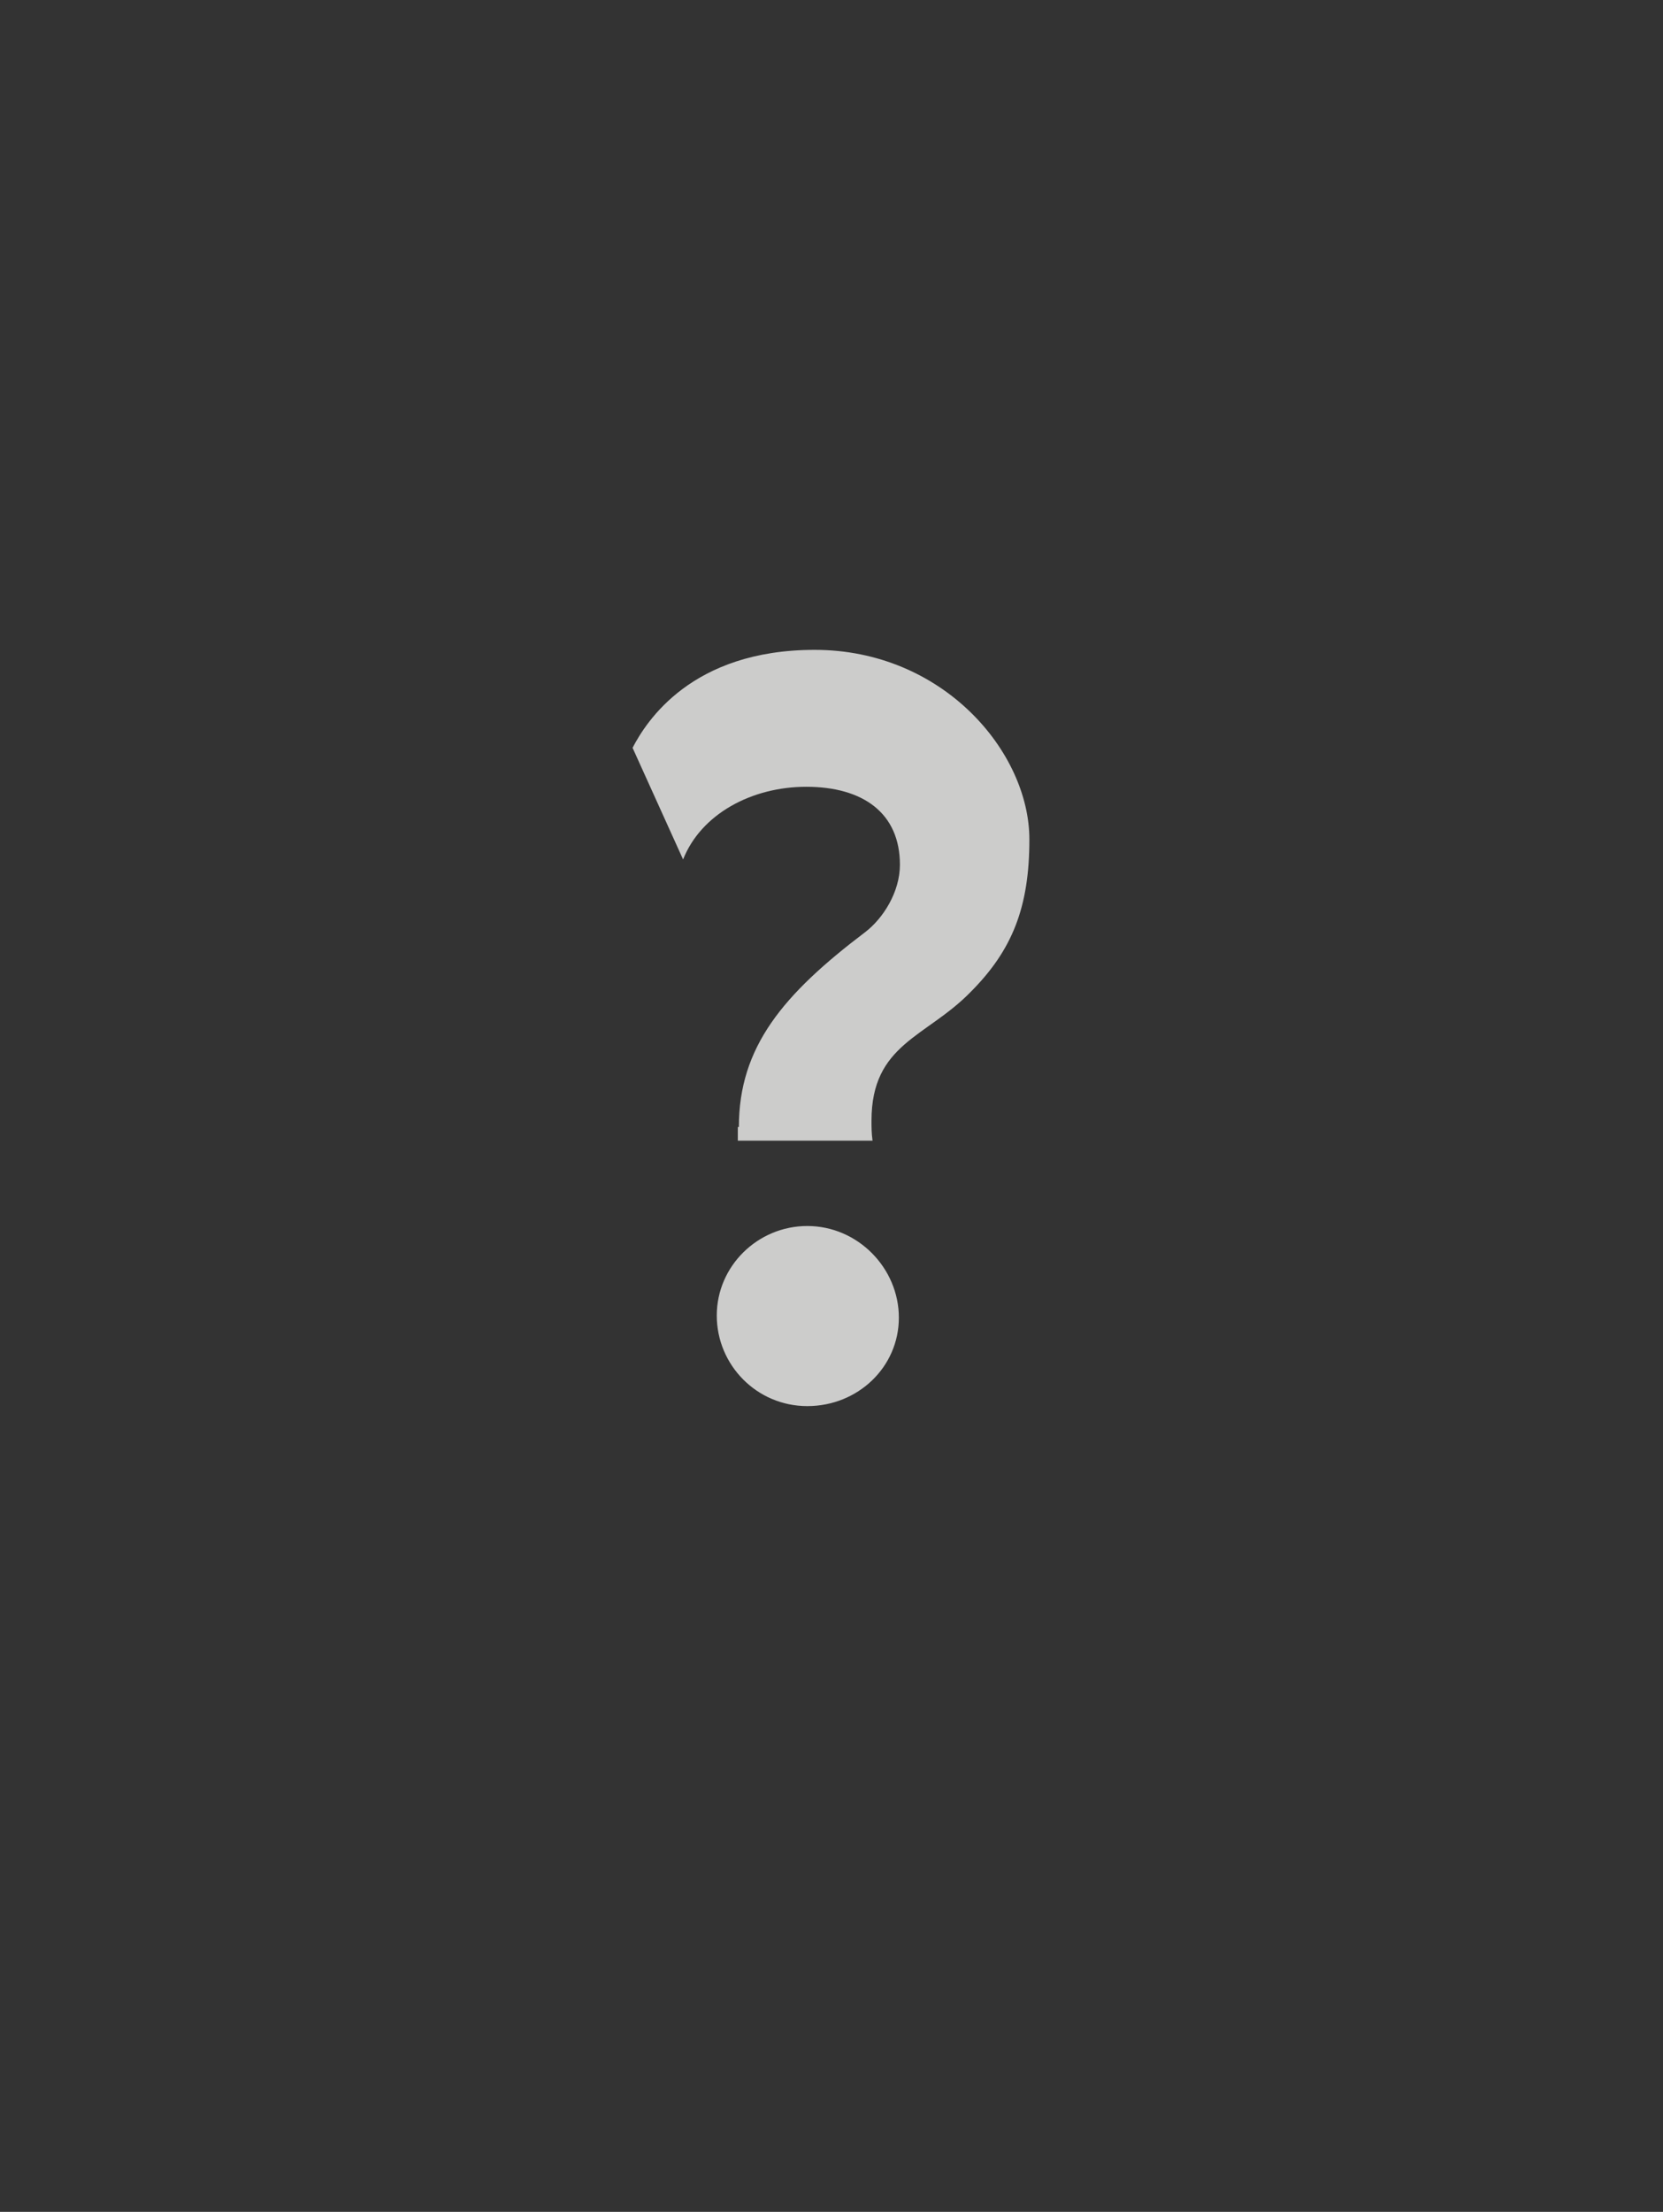 <?xml version="1.0" encoding="utf-8"?>
<!-- Generator: Adobe Illustrator 25.0.1, SVG Export Plug-In . SVG Version: 6.00 Build 0)  -->
<svg version="1.1" id="Layer_1" xmlns="http://www.w3.org/2000/svg" xmlns:xlink="http://www.w3.org/1999/xlink" x="0px" y="0px"
	 viewBox="0 0 158 210" style="enable-background:new 0 0 158 210;" xml:space="preserve">
<style type="text/css">
	.st0{fill:#333333;}
	.st1{fill:#CCCCCB;}
</style>
<rect class="st0" width="158" height="210"/>
<g>
	<path class="st1" d="M70.2,107c0-7.6,4.2-12.6,12-18.5c1.7-1.3,3.3-3.8,3.3-6.4c0-4.9-3.5-7.4-8.9-7.4c-5.2,0-10,2.6-11.7,6.9
		l-4.8-10.6c1.3-2.5,5.6-9.3,17.3-9.3c12.2,0,20.4,9.7,20.4,18c0,6.4-1.6,10.5-5.6,14.5c-4.2,4.3-9.4,4.9-9.4,12.2
		c0,0.6,0,1.2,0.1,1.9l-12.8,0V107z M68.1,124.9c0-4.7,3.9-8.5,8.6-8.5c4.8,0,8.7,4,8.7,8.7c0,4.7-3.9,8.4-8.7,8.4
		C71.9,133.5,68.1,129.6,68.1,124.9z"/>
</g>
</svg>
